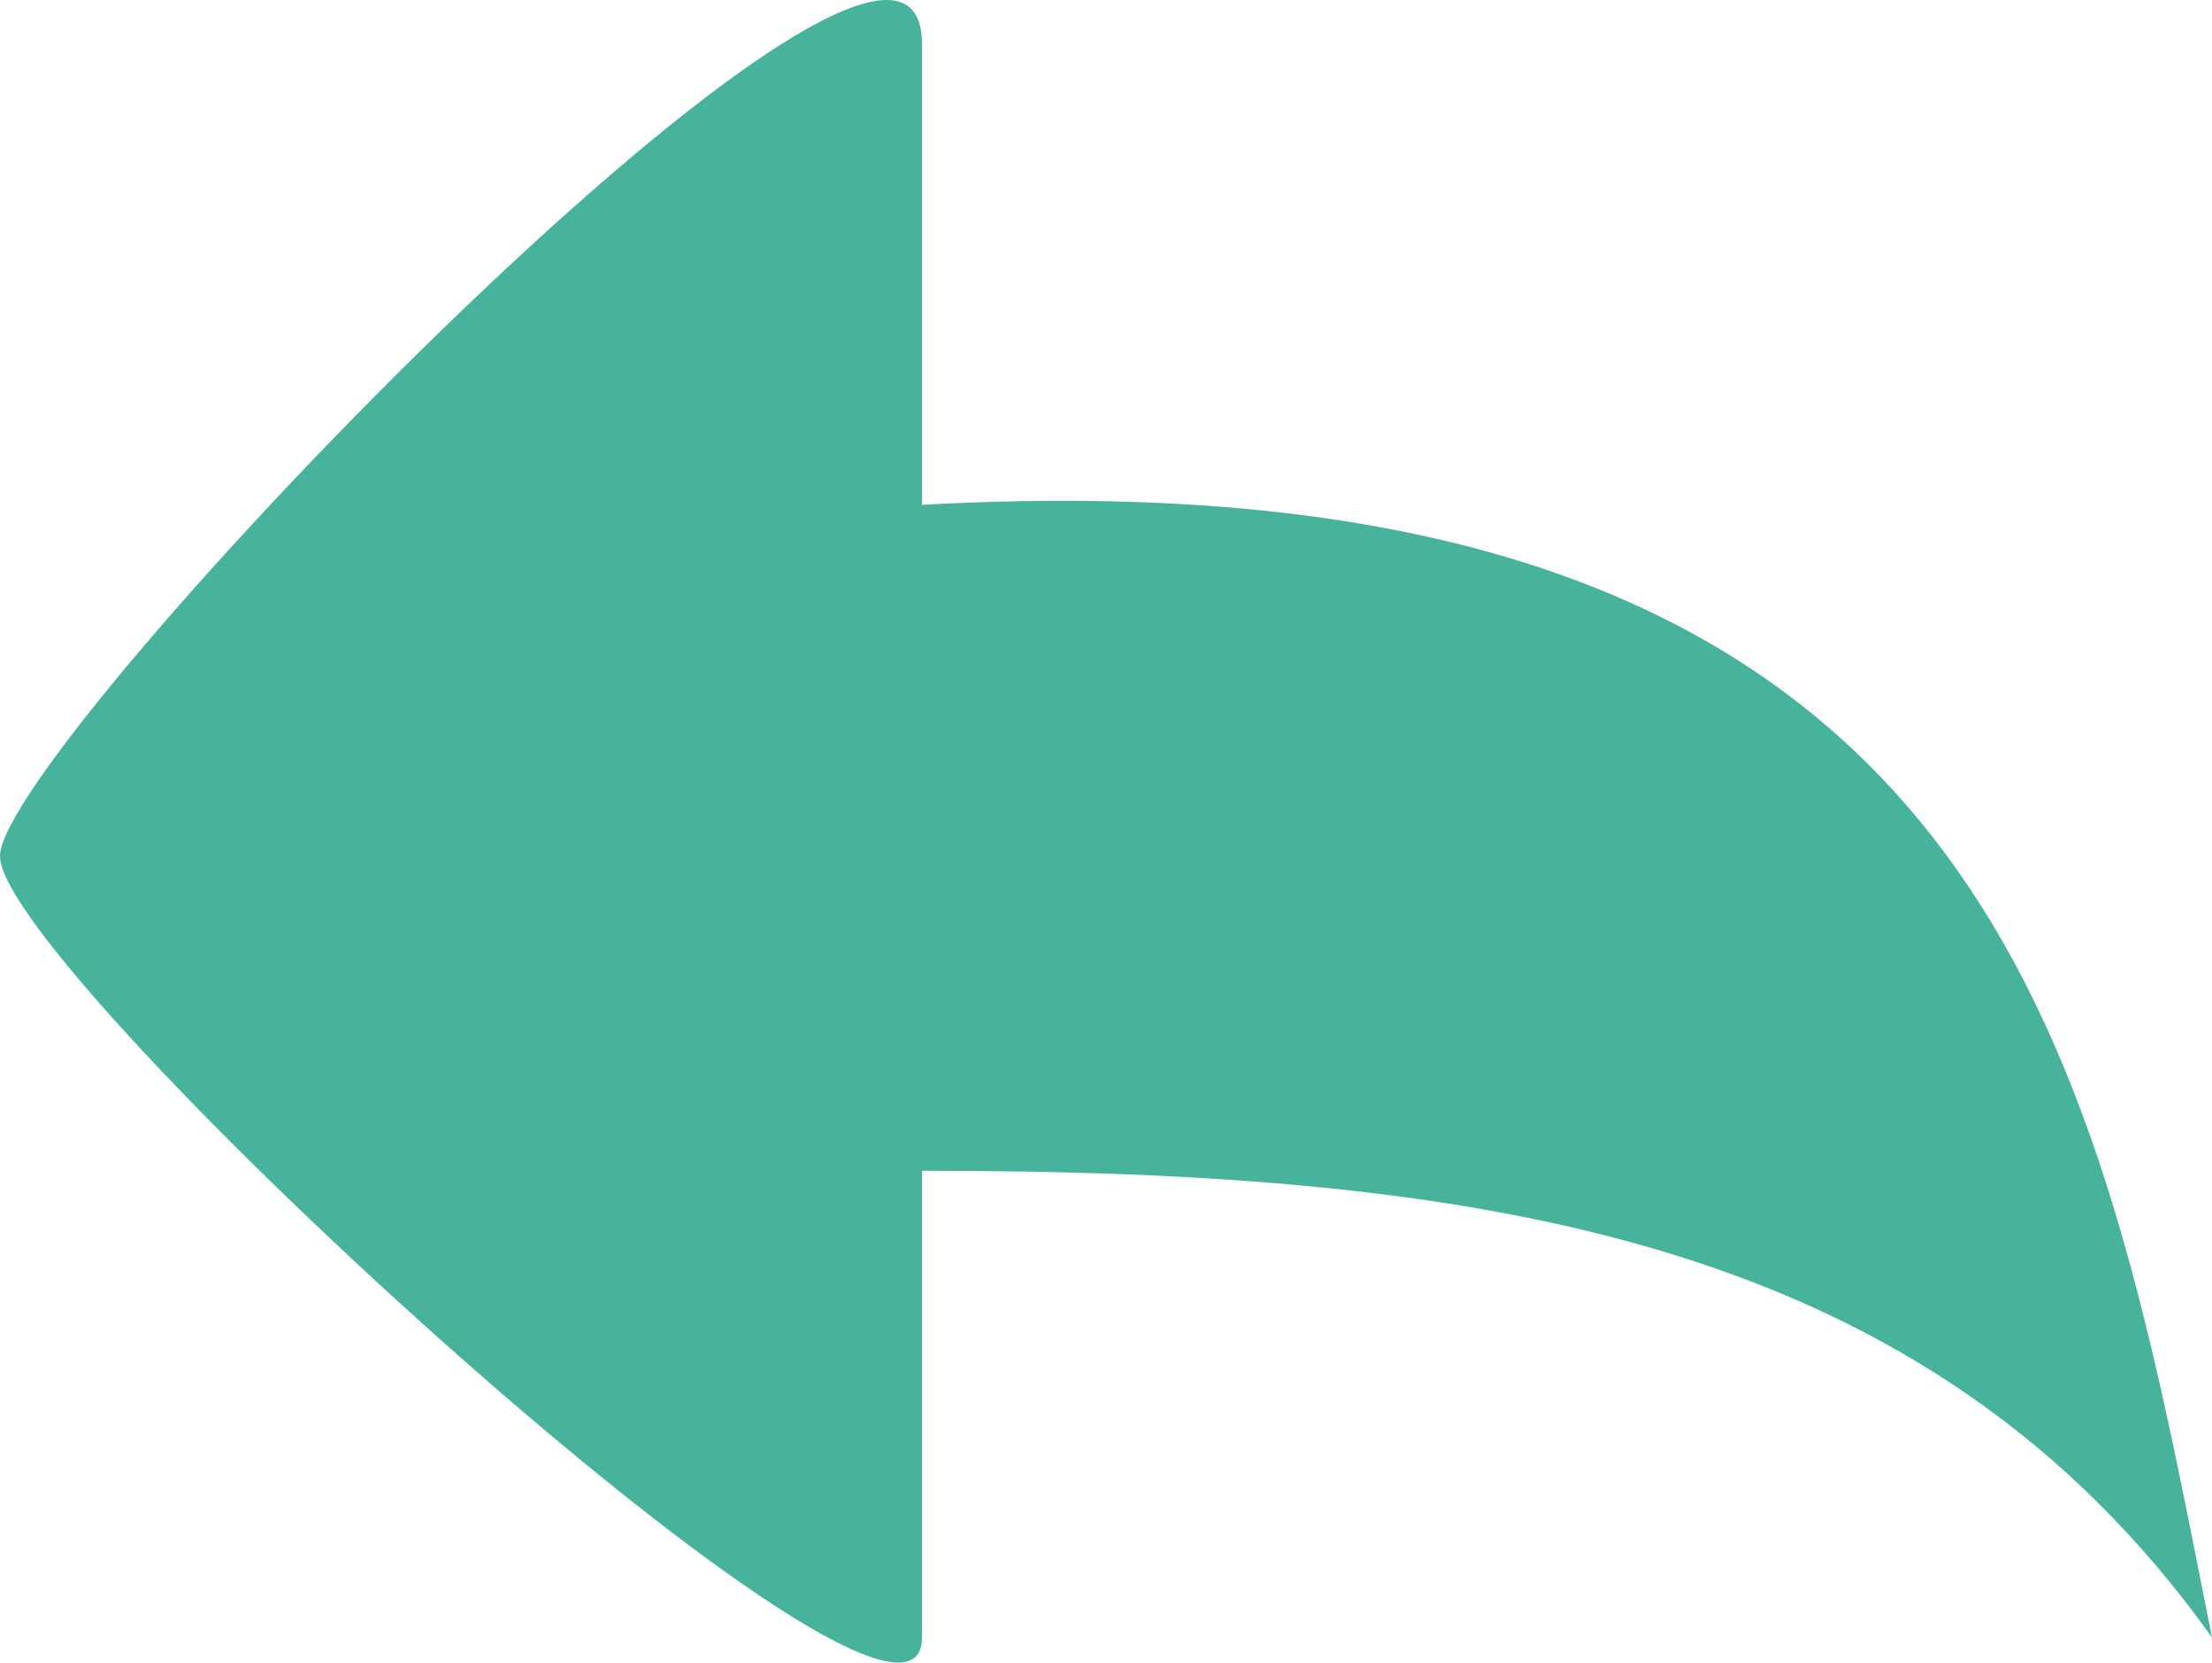 <svg xmlns="http://www.w3.org/2000/svg" width="223.509" height="167.948" viewBox="0 0 223.509 167.948"><path d="M86.354,53.919V7.355c0-26.015-92.909,70.5-93.16,82.008s93.16,97.228,93.16,78.966V121.186c57.491,0,101.6,6.9,130.348,47.142C205.2,110.838,195.984,47.846,86.354,53.919Z" transform="translate(6.806 -2.923)" fill="#47b39d"/></svg>